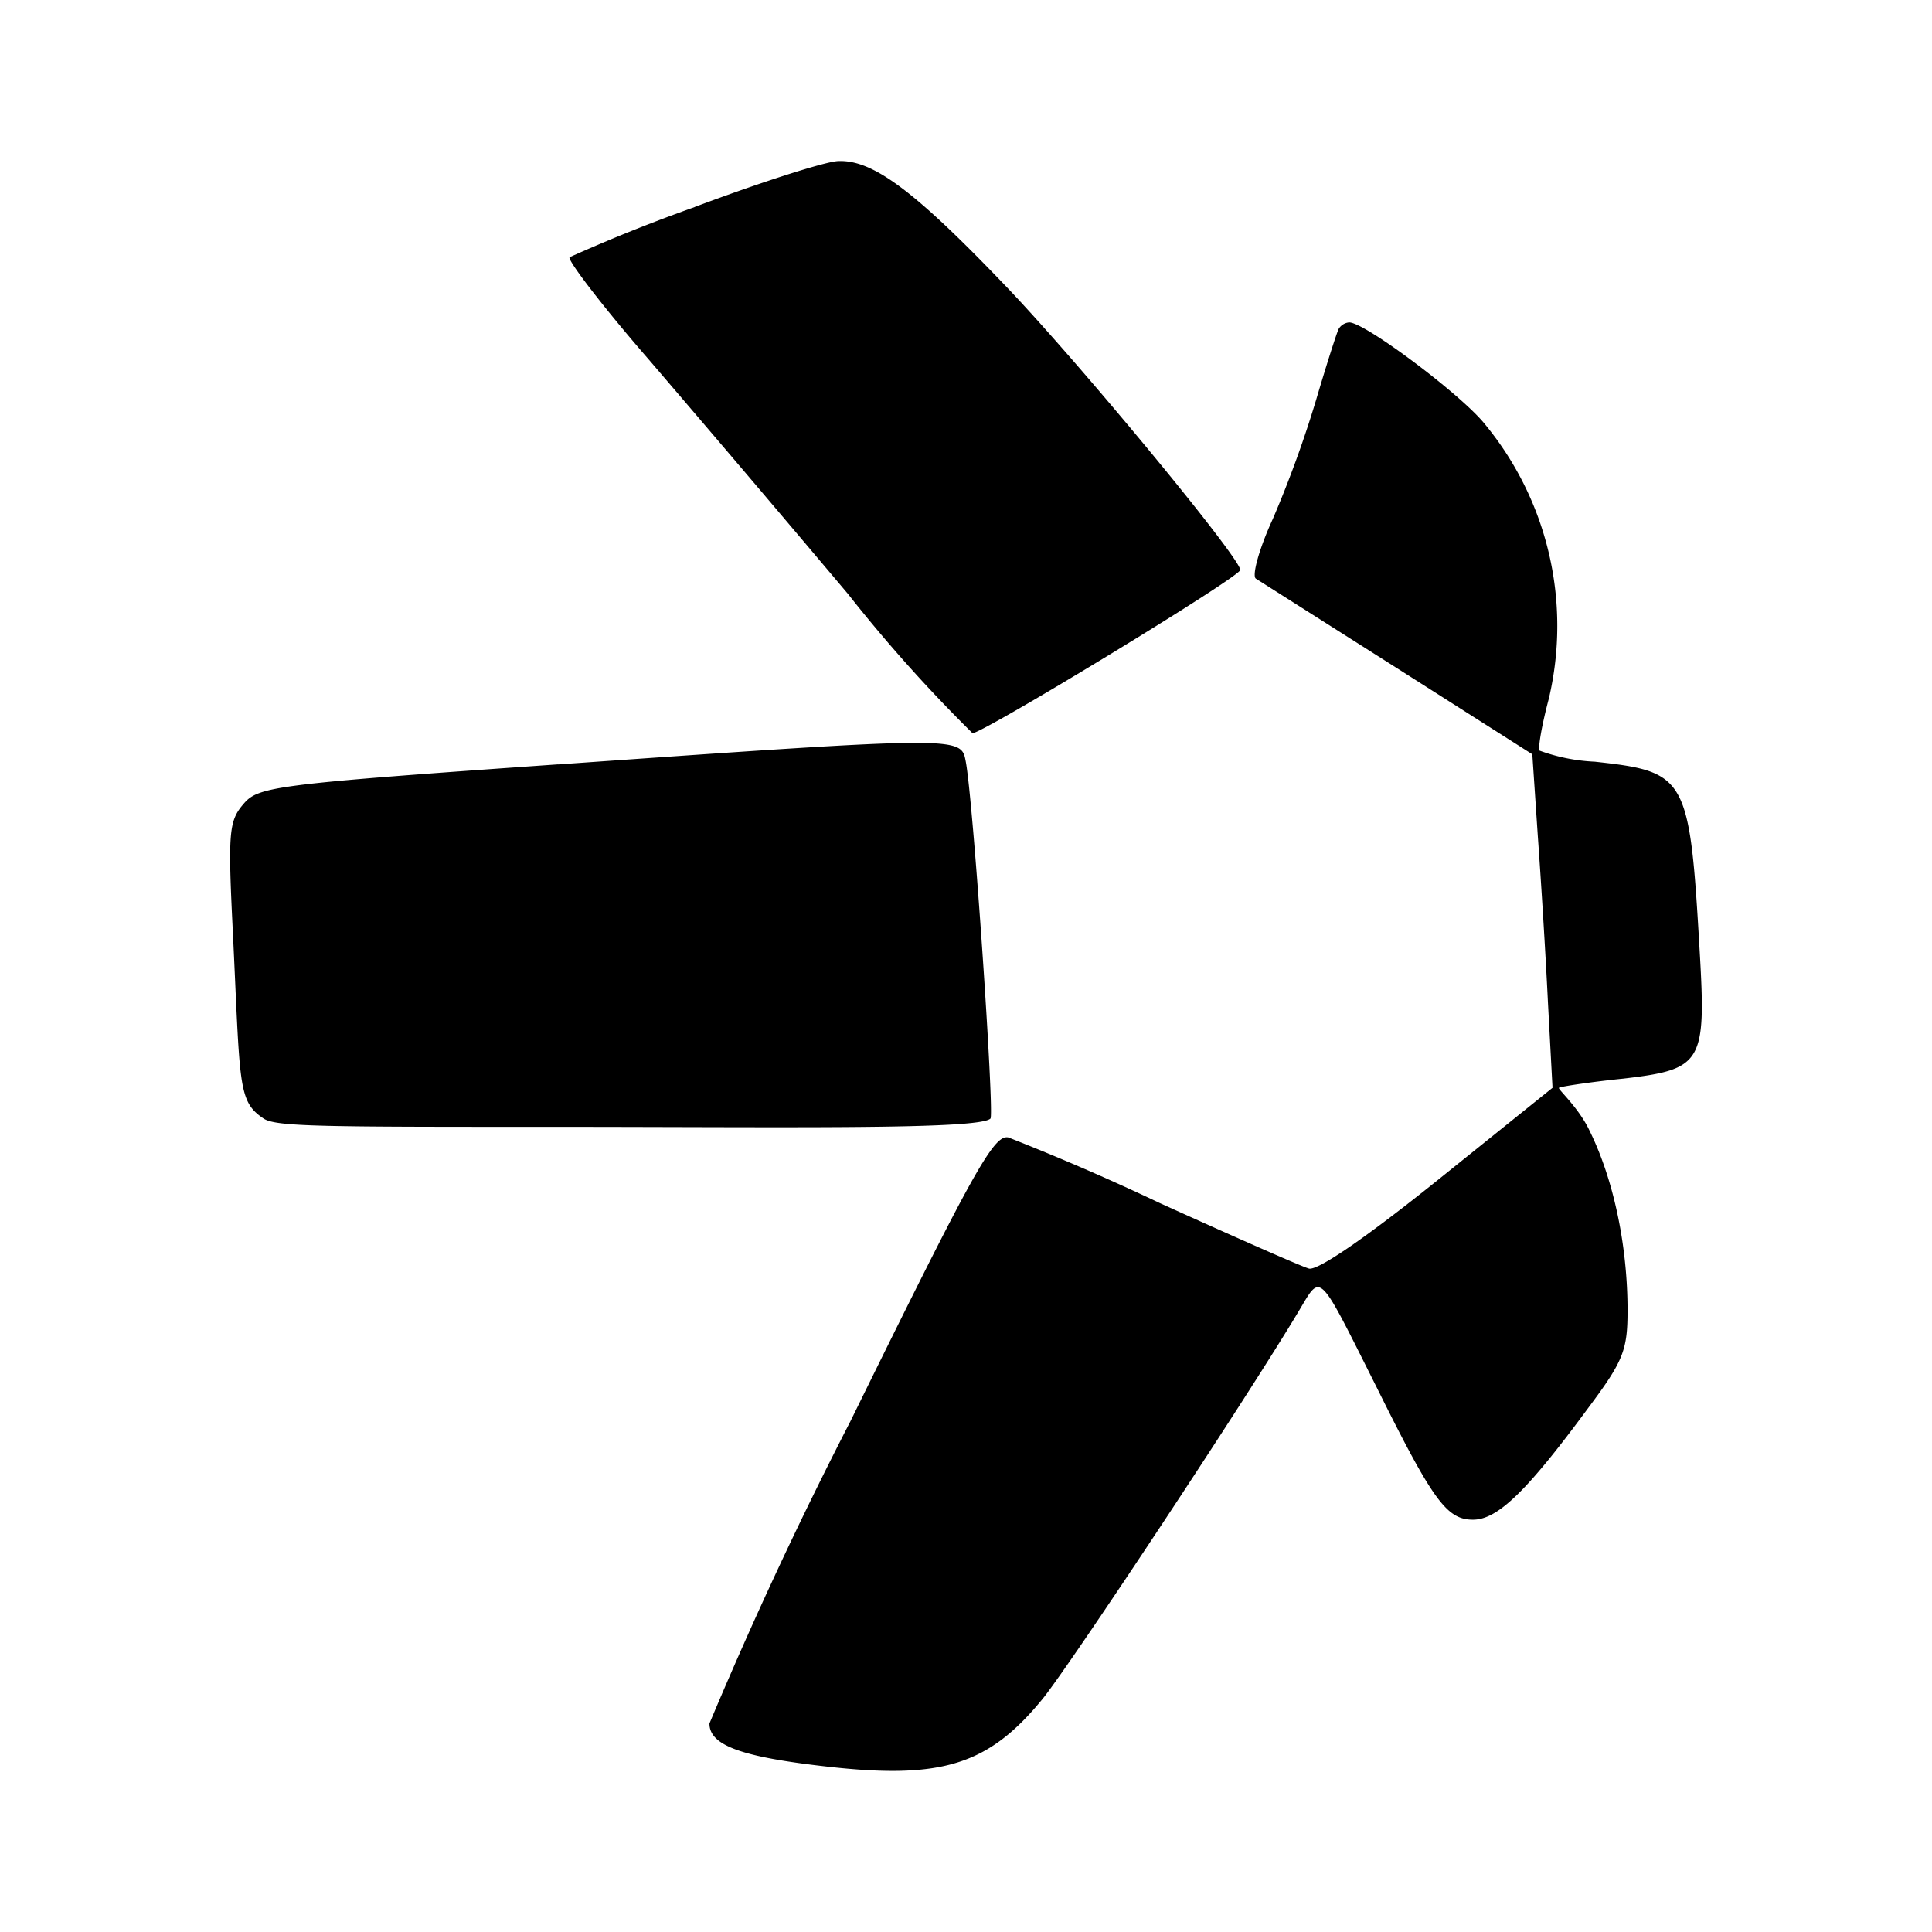 <svg xmlns="http://www.w3.org/2000/svg" xmlns:xlink="http://www.w3.org/1999/xlink" width="24" height="24" viewBox="0 0 24 24"><path d="M8.63 2.572q-.789.28-1.554.623c-.034.028.4.6.971 1.257a451 451 0 0 1 2.486 2.925q.72.914 1.548 1.731c.132 0 3.326-1.942 3.326-2.028c0-.149-1.932-2.491-2.874-3.485c-1.16-1.217-1.686-1.612-2.12-1.594c-.16.005-.96.262-1.783.57m8 1.514c-.024.046-.15.44-.28.88a14 14 0 0 1-.538 1.48c-.171.371-.263.708-.211.743l1.765 1.12l1.669 1.062l.068 1.012c.04.554.098 1.485.126 2.068l.057 1.063l-1.428 1.148c-.897.72-1.497 1.131-1.6 1.097c-.097-.028-.926-.394-1.846-.811a30 30 0 0 0-1.885-.817c-.183-.04-.434.417-1.96 3.52a53 53 0 0 0-1.754 3.76c0 .273.4.416 1.468.536c1.423.16 2-.023 2.669-.84c.348-.428 2.548-3.754 3.182-4.816c.286-.475.229-.532.966.937c.703 1.417.874 1.651 1.2 1.651c.308 0 .674-.36 1.428-1.383c.44-.588.492-.72.492-1.217c0-.8-.172-1.623-.47-2.228c-.136-.292-.399-.52-.382-.537s.457-.08.8-.114c.983-.115 1.029-.195.948-1.583c-.125-2.171-.16-2.229-1.302-2.354a2.3 2.3 0 0 1-.686-.137c-.023-.035.029-.326.114-.646a3.94 3.94 0 0 0-.8-3.417c-.297-.366-1.485-1.257-1.68-1.257a.17.17 0 0 0-.13.08m-9.697 5.41c-3.525.247-3.725.275-3.908.492c-.183.212-.194.355-.132 1.6c.092 1.903.058 2.092.383 2.309c.155.102.766.102 3.543.102c2.868 0 5.342.04 5.485-.103c.051-.057-.217-4-.309-4.445c-.057-.303-.09-.303-5.062.046"/></svg>